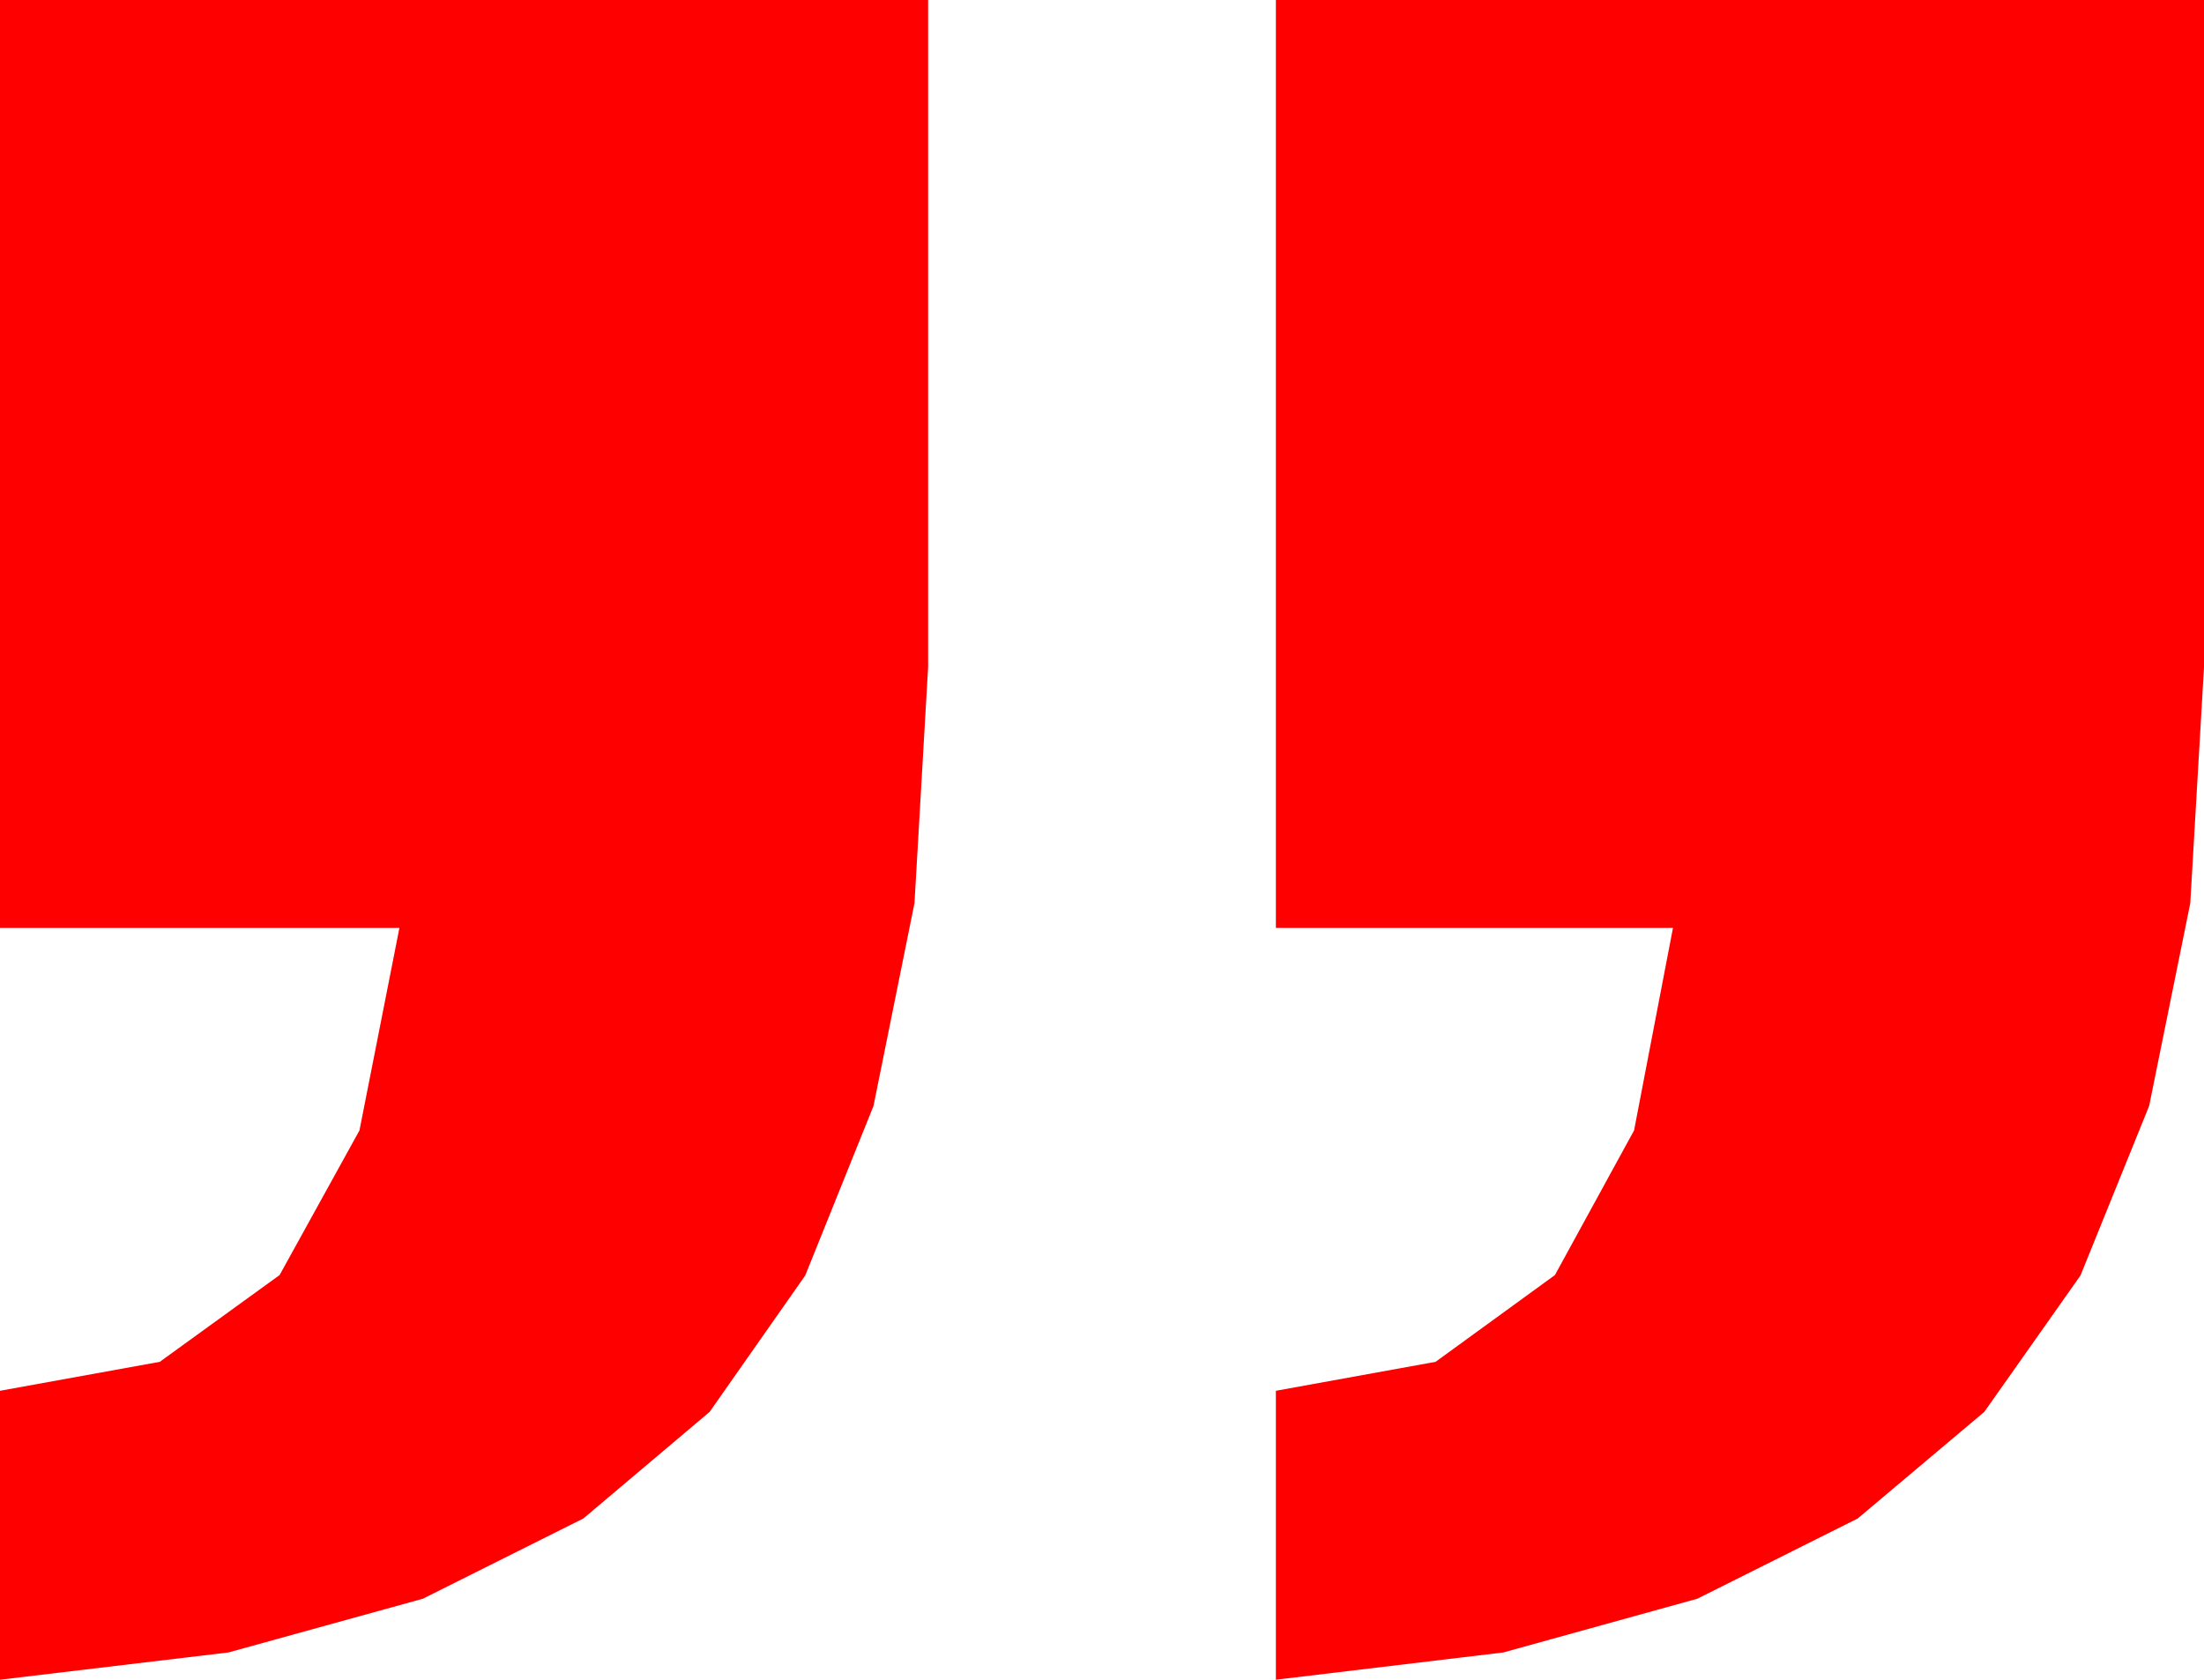 <?xml version="1.0" encoding="utf-8"?>
<!DOCTYPE svg PUBLIC "-//W3C//DTD SVG 1.1//EN" "http://www.w3.org/Graphics/SVG/1.1/DTD/svg11.dtd">
<svg width="27.48" height="20.947" xmlns="http://www.w3.org/2000/svg" xmlns:xlink="http://www.w3.org/1999/xlink" xmlns:xml="http://www.w3.org/XML/1998/namespace" version="1.1">
  <g>
    <g>
      <path style="fill:#FF0000;fill-opacity:1" d="M15.908,0L27.48,0 27.48,8.32 27.309,11.263 26.796,13.792 25.94,15.906 24.741,17.607 23.162,18.937 21.163,19.937 18.745,20.607 15.908,20.947 15.908,17.344 17.899,16.983 19.387,15.901 20.374,14.097 20.859,11.572 15.908,11.572 15.908,0z M0,0L11.572,0 11.572,8.32 11.402,11.263 10.891,13.792 10.04,15.906 8.848,17.607 7.273,18.937 5.273,19.937 2.849,20.607 0,20.947 0,17.344 1.992,16.983 3.486,15.901 4.482,14.097 4.98,11.572 0,11.572 0,0z" />
    </g>
  </g>
</svg>